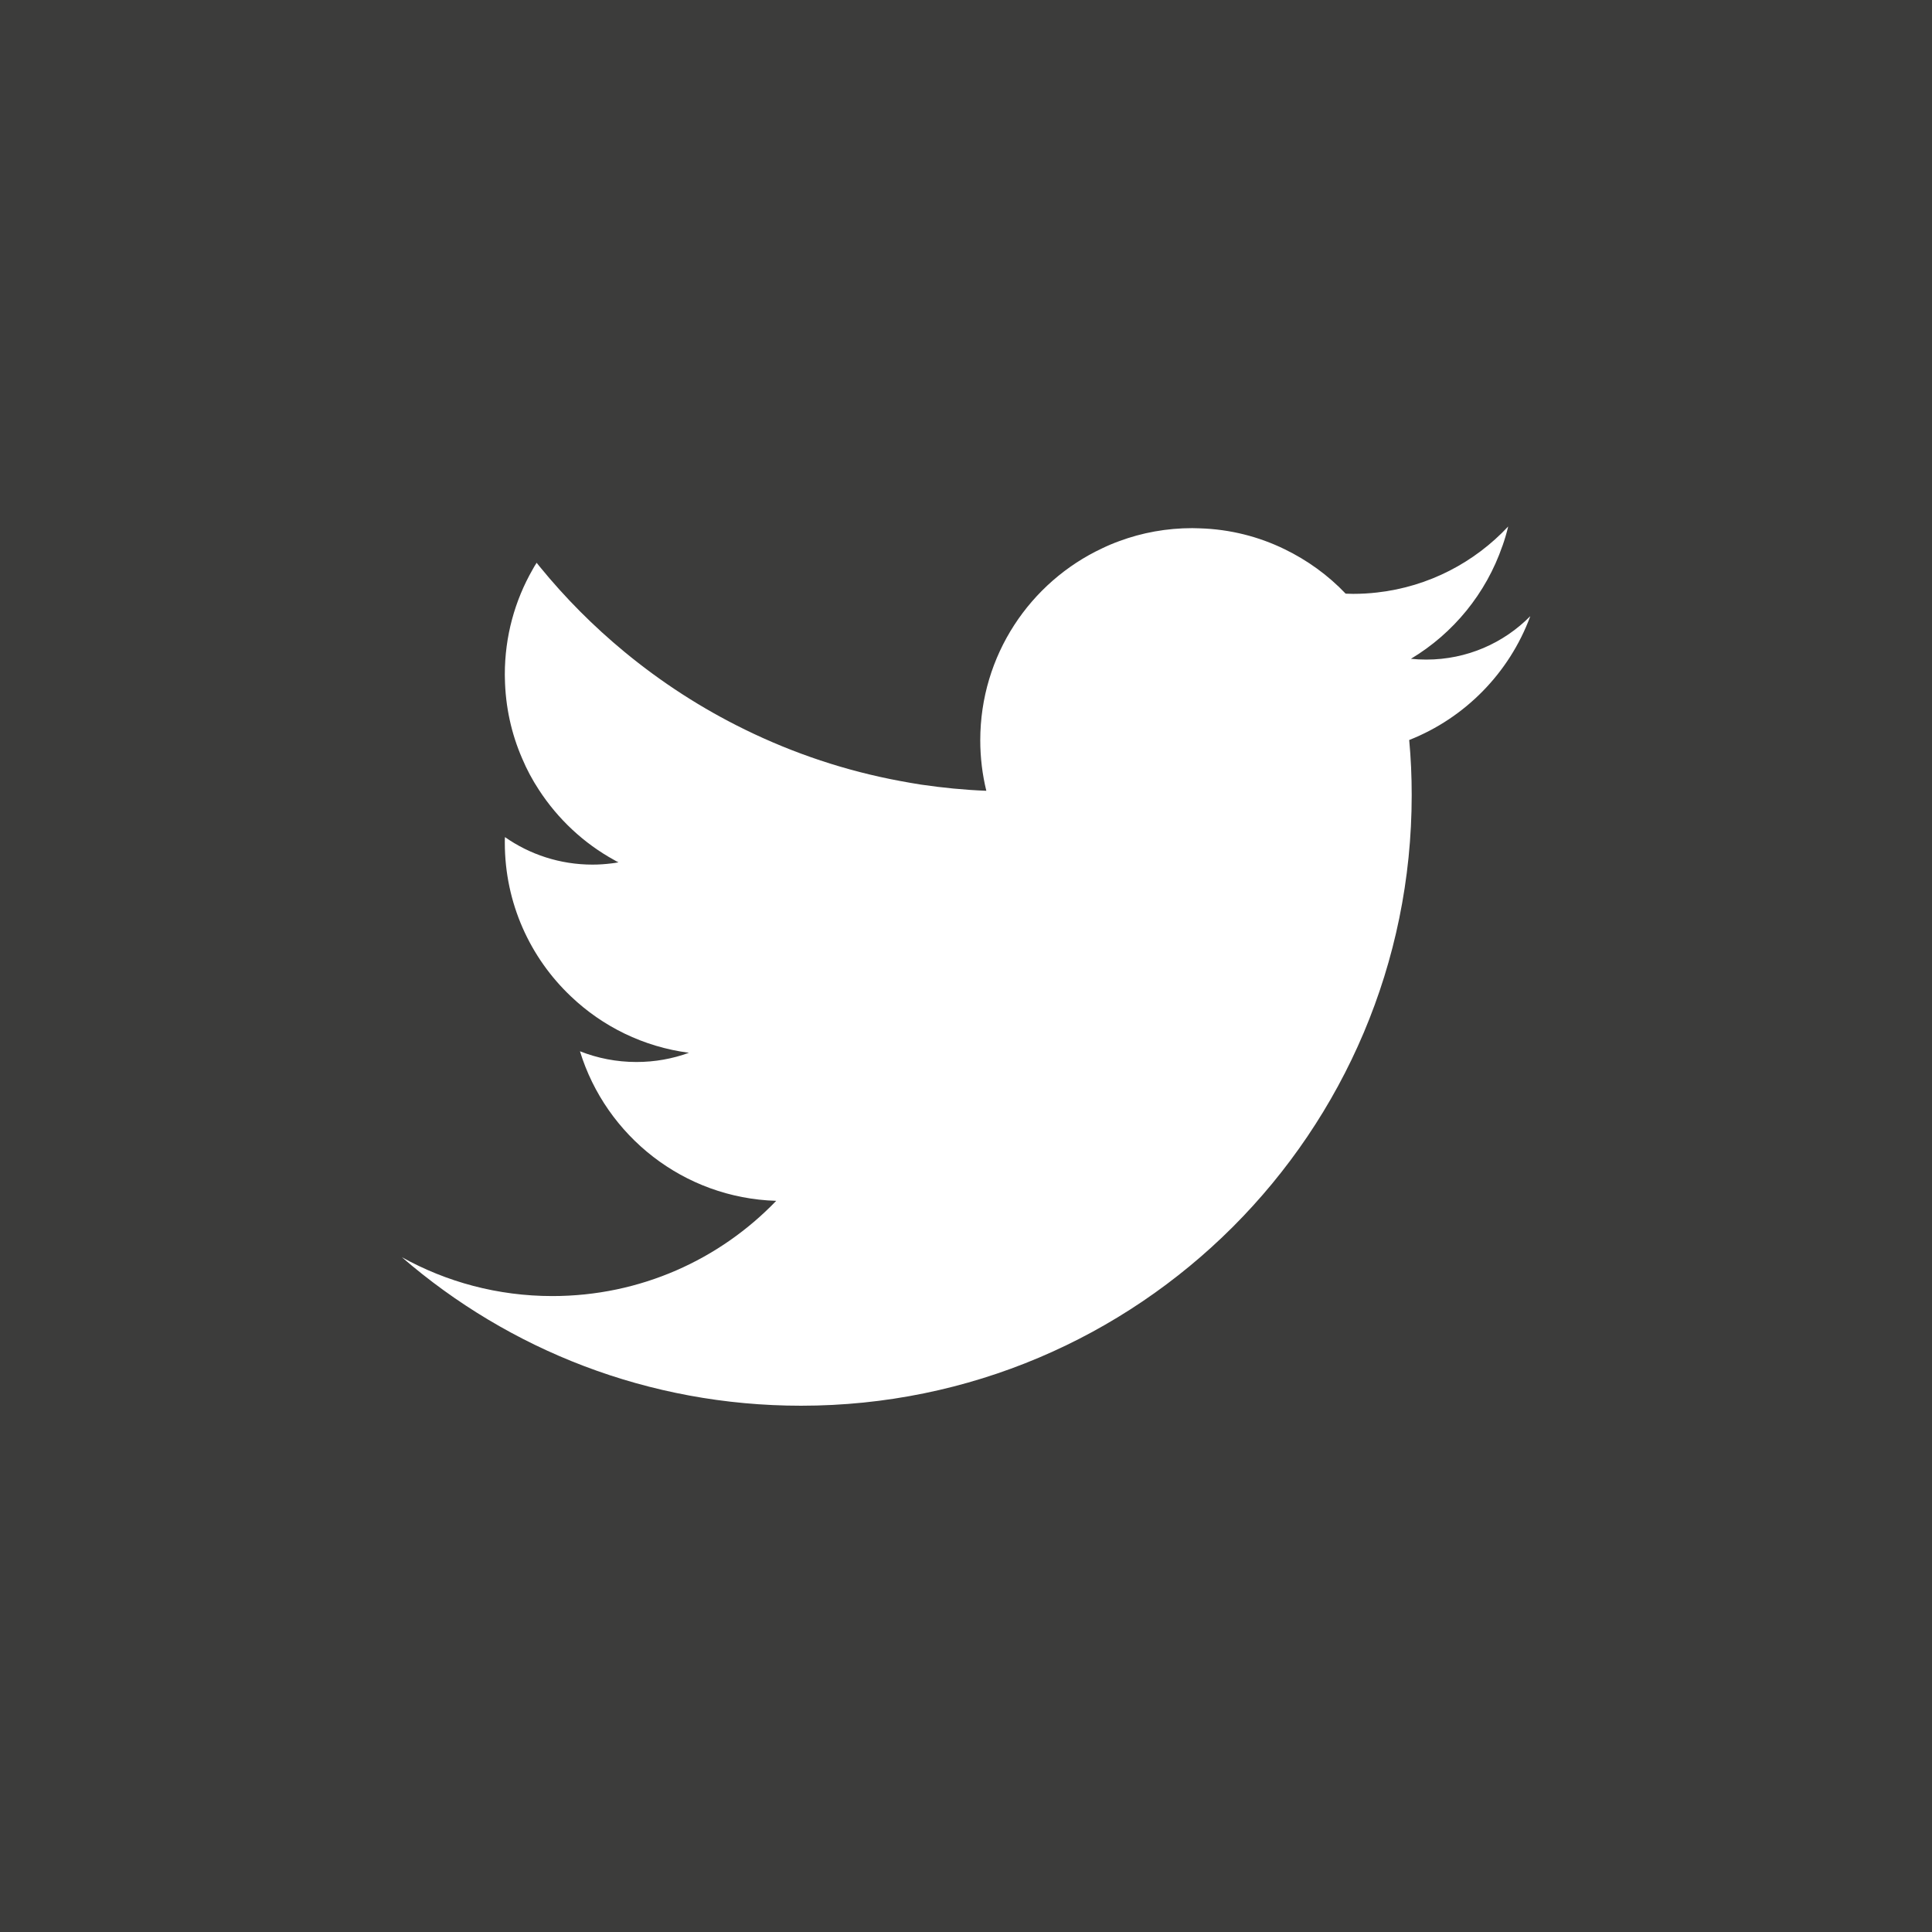 <svg xmlns="http://www.w3.org/2000/svg" viewBox="0 0 293.35 293.35" id="twitter">
  <rect width="293.35" height="293.35" fill="#3c3c3b"></rect>
  <path fill="#fff" d="m232.33,93.58c-4.02,4.06-9.59,6.57-15.77,6.57-.79,0-1.57-.04-2.33-.12,6.44-3.86,11.41-9.92,13.89-17.13,0,0,.01,0,.01-.01.34-.97.63-1.94.87-2.95-5.1,5.45-12.07,9.14-19.89,10.02-1.2.14-2.42.21-3.65.21-.39,0-.77-.01-1.14-.03-2.64-2.78-5.8-5.07-9.29-6.76-3.9-1.9-8.25-3.02-12.85-3.16-.38-.02-.76-.03-1.14-.03-3.9,0-7.64.69-11.09,1.97-.89.32-1.74.68-2.59,1.09-10.95,5.13-18.52,16.26-18.52,29.15,0,2.64.32,5.22.92,7.67-3.35-.13-6.67-.46-9.93-.94-1.04-.17-2.09-.34-3.12-.54-8.31-1.54-16.22-4.2-23.59-7.81-6.59-3.22-12.73-7.2-18.31-11.81-4.7-3.88-8.99-8.19-12.84-12.91-.17-.2-.33-.41-.49-.61-.22.34-.43.69-.62,1.04-2.69,4.7-4.21,10.13-4.21,15.92,0,.18,0,.37.01.54.07,4.34.99,8.47,2.63,12.23.7,1.67,1.55,3.24,2.53,4.74,2.88,4.43,6.81,8.12,11.45,10.67.21.13.42.24.64.34-.33.07-.68.12-1.02.16-.95.12-1.93.19-2.92.19-4.94,0-9.54-1.54-13.3-4.18-.02.28-.02.56-.02.84,0,9.19,3.85,17.49,10.03,23.34,4.81,4.59,11.03,7.67,17.93,8.57-2.49.91-5.17,1.4-7.97,1.4-3.03,0-5.93-.58-8.58-1.63,3.95,12.86,15.75,22.29,29.8,22.71-8.58,8.92-20.64,14.46-33.99,14.46-8.29,0-16.09-2.14-22.85-5.9,16.25,14.06,37.43,22.55,60.61,22.55,51.21,0,92.72-41.51,92.72-92.72,0-2.82-.12-5.61-.38-8.36,8.47-3.34,15.19-10.18,18.37-18.75Z"></path>
</svg>
